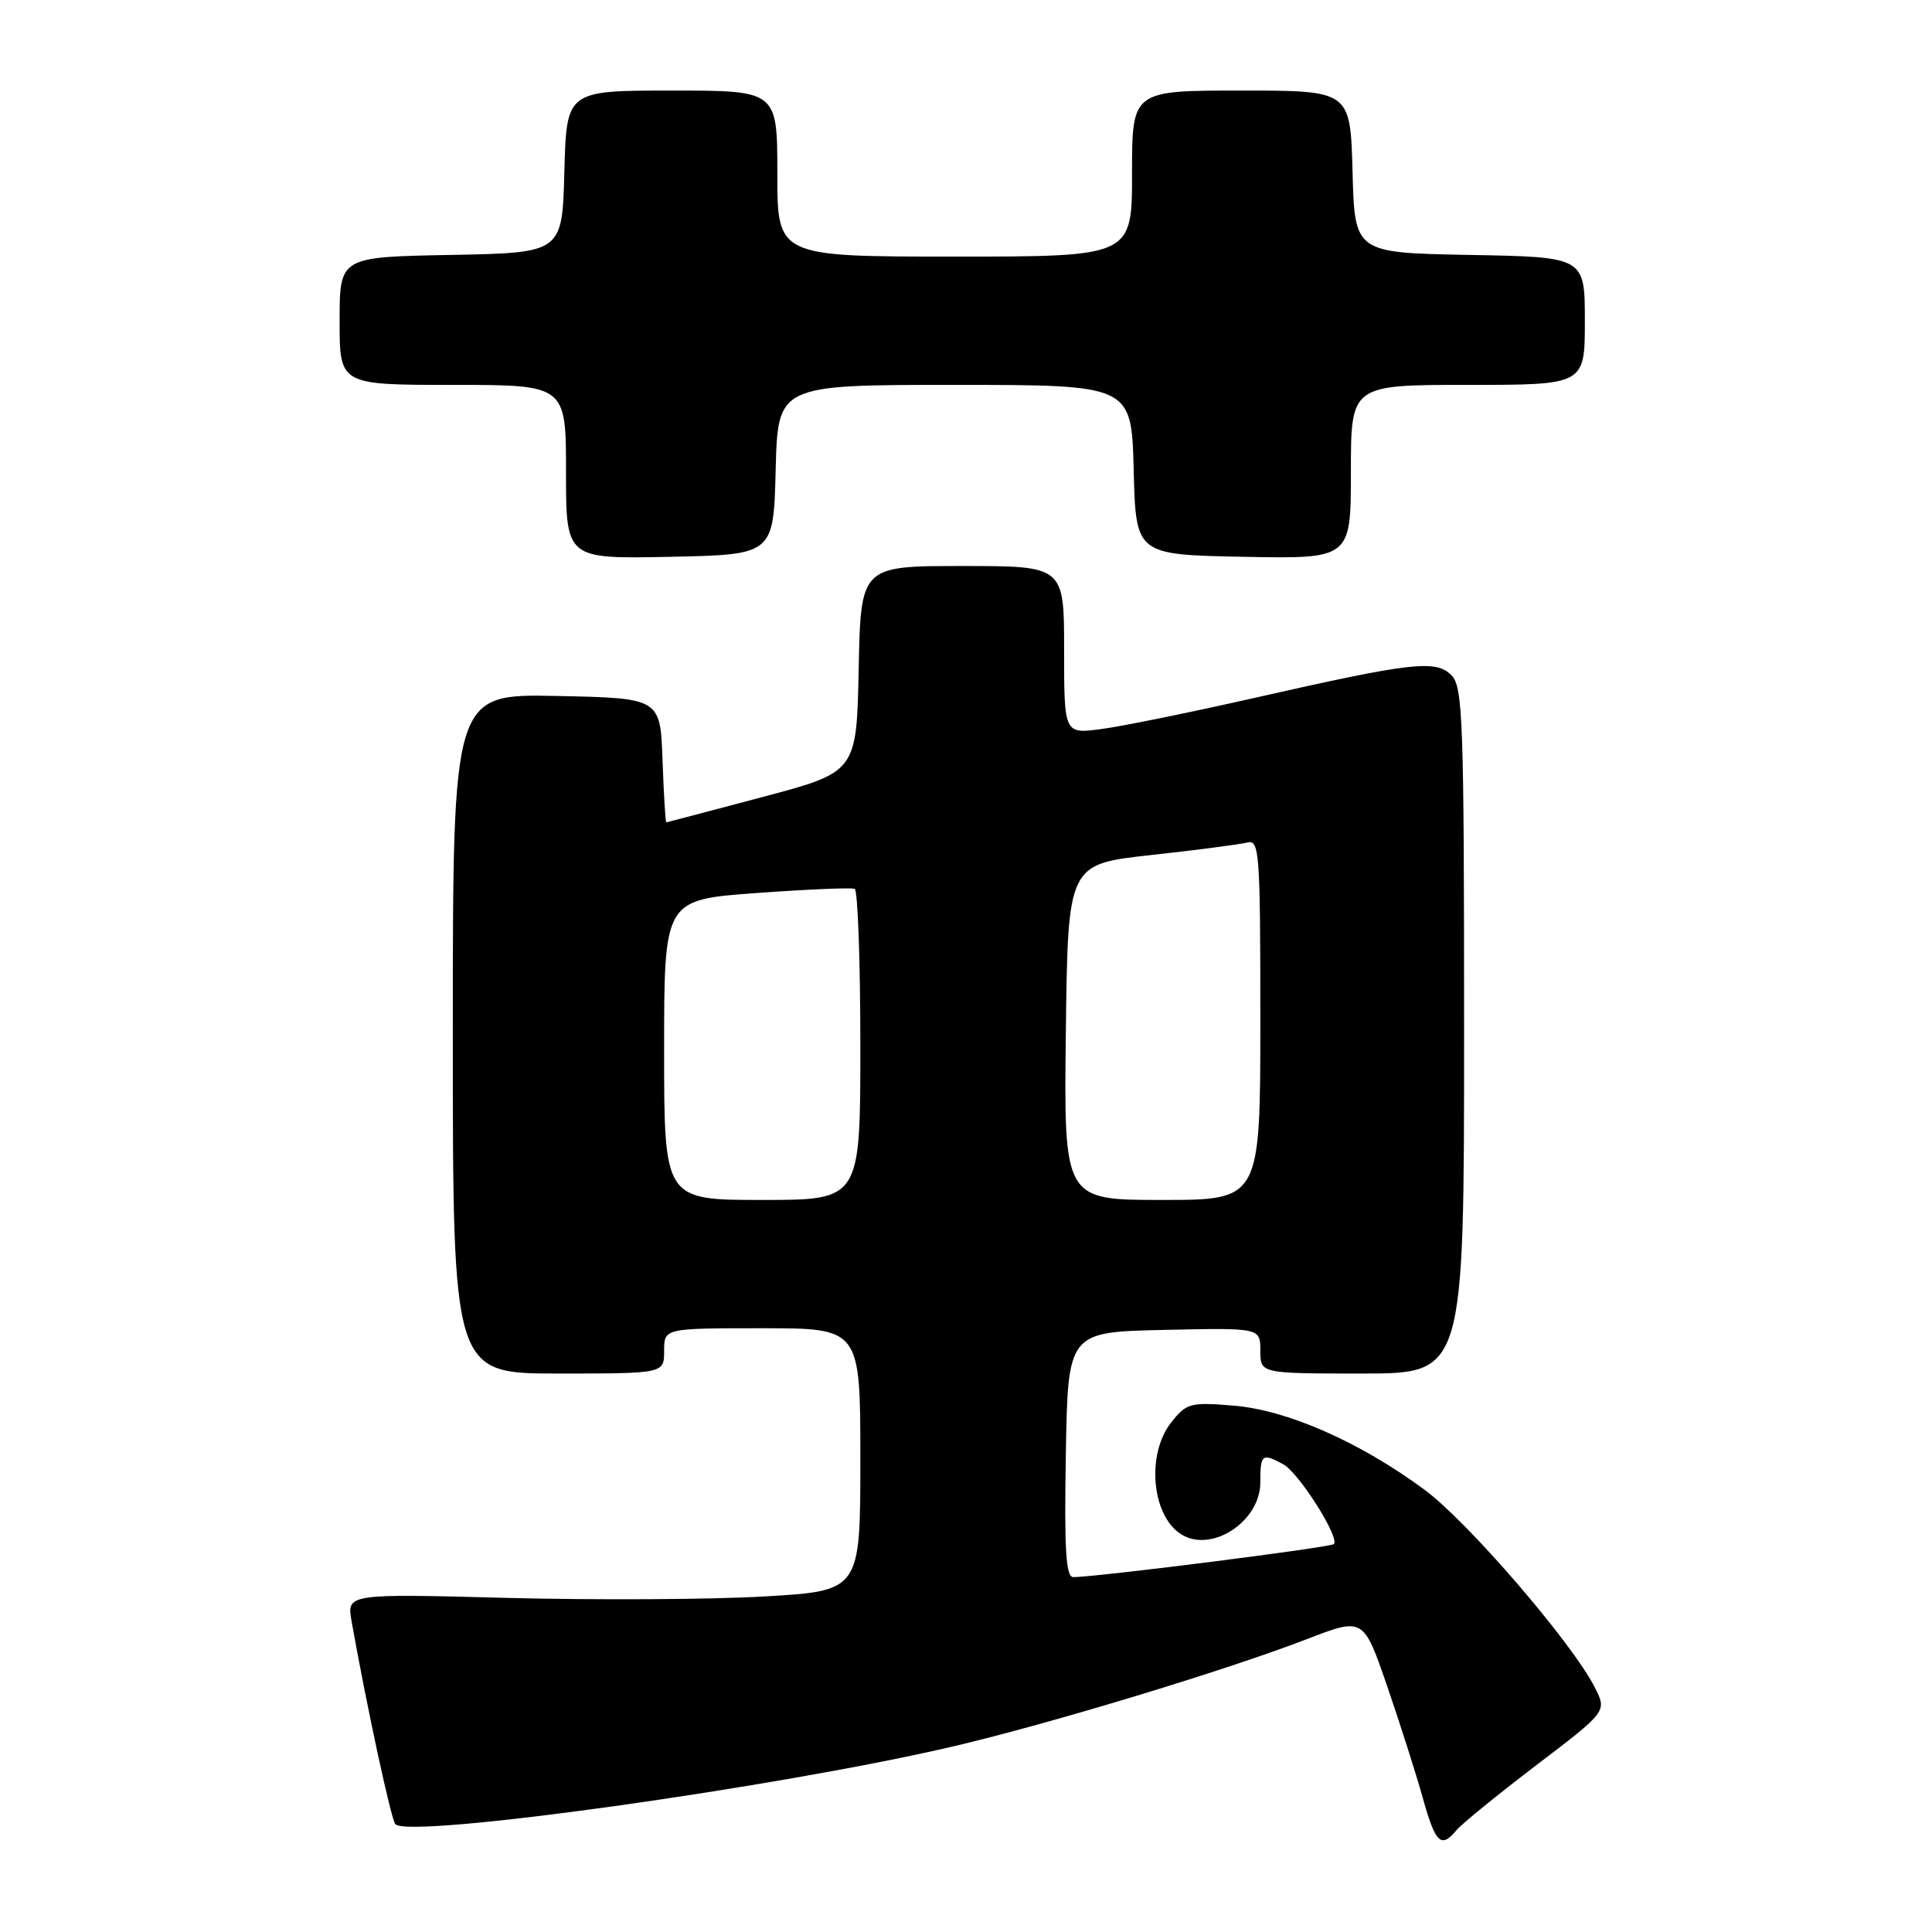 <?xml version="1.0" encoding="UTF-8" standalone="no"?>
<!DOCTYPE svg PUBLIC "-//W3C//DTD SVG 1.1//EN" "http://www.w3.org/Graphics/SVG/1.1/DTD/svg11.dtd" >
<svg xmlns="http://www.w3.org/2000/svg" xmlns:xlink="http://www.w3.org/1999/xlink" version="1.1" viewBox="0 0 256 256">
 <g >
 <path fill="currentColor"
d=" M 193.00 242.50 C 193.69 241.67 198.46 237.79 203.59 233.88 C 212.93 226.77 212.93 226.77 211.34 223.63 C 208.33 217.68 194.49 201.62 188.72 197.37 C 180.11 191.03 170.55 186.83 163.42 186.25 C 157.70 185.78 157.21 185.92 155.17 188.51 C 151.91 192.65 152.58 200.69 156.40 203.23 C 160.40 205.91 167.00 201.67 167.00 196.43 C 167.00 192.68 167.22 192.51 170.03 194.02 C 172.09 195.12 177.57 203.77 176.74 204.60 C 176.29 205.04 145.65 208.93 142.23 208.98 C 141.23 209.00 141.01 205.40 141.23 192.75 C 141.50 176.50 141.50 176.50 154.25 176.22 C 167.00 175.94 167.00 175.94 167.00 178.97 C 167.00 182.00 167.00 182.00 180.50 182.00 C 194.00 182.00 194.00 182.00 194.00 136.57 C 194.00 95.39 193.84 90.99 192.32 89.47 C 190.24 87.38 187.13 87.74 166.20 92.48 C 157.78 94.39 148.67 96.24 145.95 96.60 C 141.00 97.26 141.00 97.26 141.00 86.13 C 141.00 75.00 141.00 75.00 127.53 75.00 C 114.06 75.00 114.06 75.00 113.78 88.65 C 113.50 102.30 113.50 102.30 101.00 105.62 C 94.12 107.44 88.41 108.95 88.29 108.97 C 88.18 108.99 87.95 105.29 87.79 100.75 C 87.50 92.50 87.50 92.50 73.75 92.22 C 60.00 91.94 60.00 91.94 60.00 136.97 C 60.00 182.00 60.00 182.00 74.00 182.00 C 88.00 182.00 88.00 182.00 88.00 179.00 C 88.00 176.00 88.00 176.00 101.00 176.00 C 114.00 176.00 114.00 176.00 114.00 193.40 C 114.00 210.80 114.00 210.80 101.25 211.54 C 94.24 211.95 78.92 212.03 67.22 211.73 C 45.94 211.17 45.94 211.17 46.59 214.84 C 48.58 226.06 51.84 241.17 52.39 241.72 C 54.33 243.66 103.29 236.82 126.50 231.36 C 139.37 228.33 162.39 221.34 173.13 217.21 C 180.66 214.30 180.66 214.30 183.80 223.40 C 185.52 228.41 187.65 235.09 188.53 238.25 C 190.22 244.28 190.95 244.97 193.00 242.50 Z  M 102.78 62.25 C 103.07 51.00 103.07 51.00 126.50 51.00 C 149.93 51.00 149.93 51.00 150.22 62.25 C 150.50 73.50 150.50 73.50 164.75 73.78 C 179.00 74.05 179.00 74.05 179.00 62.53 C 179.00 51.00 179.00 51.00 194.50 51.00 C 210.00 51.00 210.00 51.00 210.00 42.53 C 210.00 34.05 210.00 34.05 194.75 33.78 C 179.50 33.50 179.50 33.50 179.22 22.75 C 178.93 12.00 178.93 12.00 164.47 12.00 C 150.00 12.00 150.00 12.00 150.00 23.00 C 150.00 34.00 150.00 34.00 126.50 34.00 C 103.00 34.00 103.00 34.00 103.00 23.00 C 103.00 12.00 103.00 12.00 89.03 12.00 C 75.07 12.00 75.07 12.00 74.78 22.75 C 74.50 33.50 74.50 33.50 59.75 33.78 C 45.00 34.05 45.00 34.05 45.00 42.53 C 45.00 51.00 45.00 51.00 60.00 51.00 C 75.00 51.00 75.00 51.00 75.00 62.53 C 75.00 74.06 75.00 74.06 88.75 73.78 C 102.50 73.50 102.50 73.50 102.78 62.25 Z  M 88.00 139.11 C 88.00 119.22 88.00 119.22 100.25 118.33 C 106.99 117.84 112.84 117.59 113.25 117.78 C 113.66 117.96 114.00 127.32 114.00 138.56 C 114.00 159.00 114.00 159.00 101.00 159.00 C 88.00 159.00 88.00 159.00 88.00 139.11 Z  M 141.23 136.75 C 141.50 114.51 141.50 114.51 152.50 113.30 C 158.55 112.64 164.29 111.89 165.25 111.64 C 166.88 111.22 167.00 112.82 167.00 135.09 C 167.00 159.00 167.00 159.00 153.98 159.00 C 140.96 159.00 140.96 159.00 141.23 136.75 Z "/>
</g>
</svg>